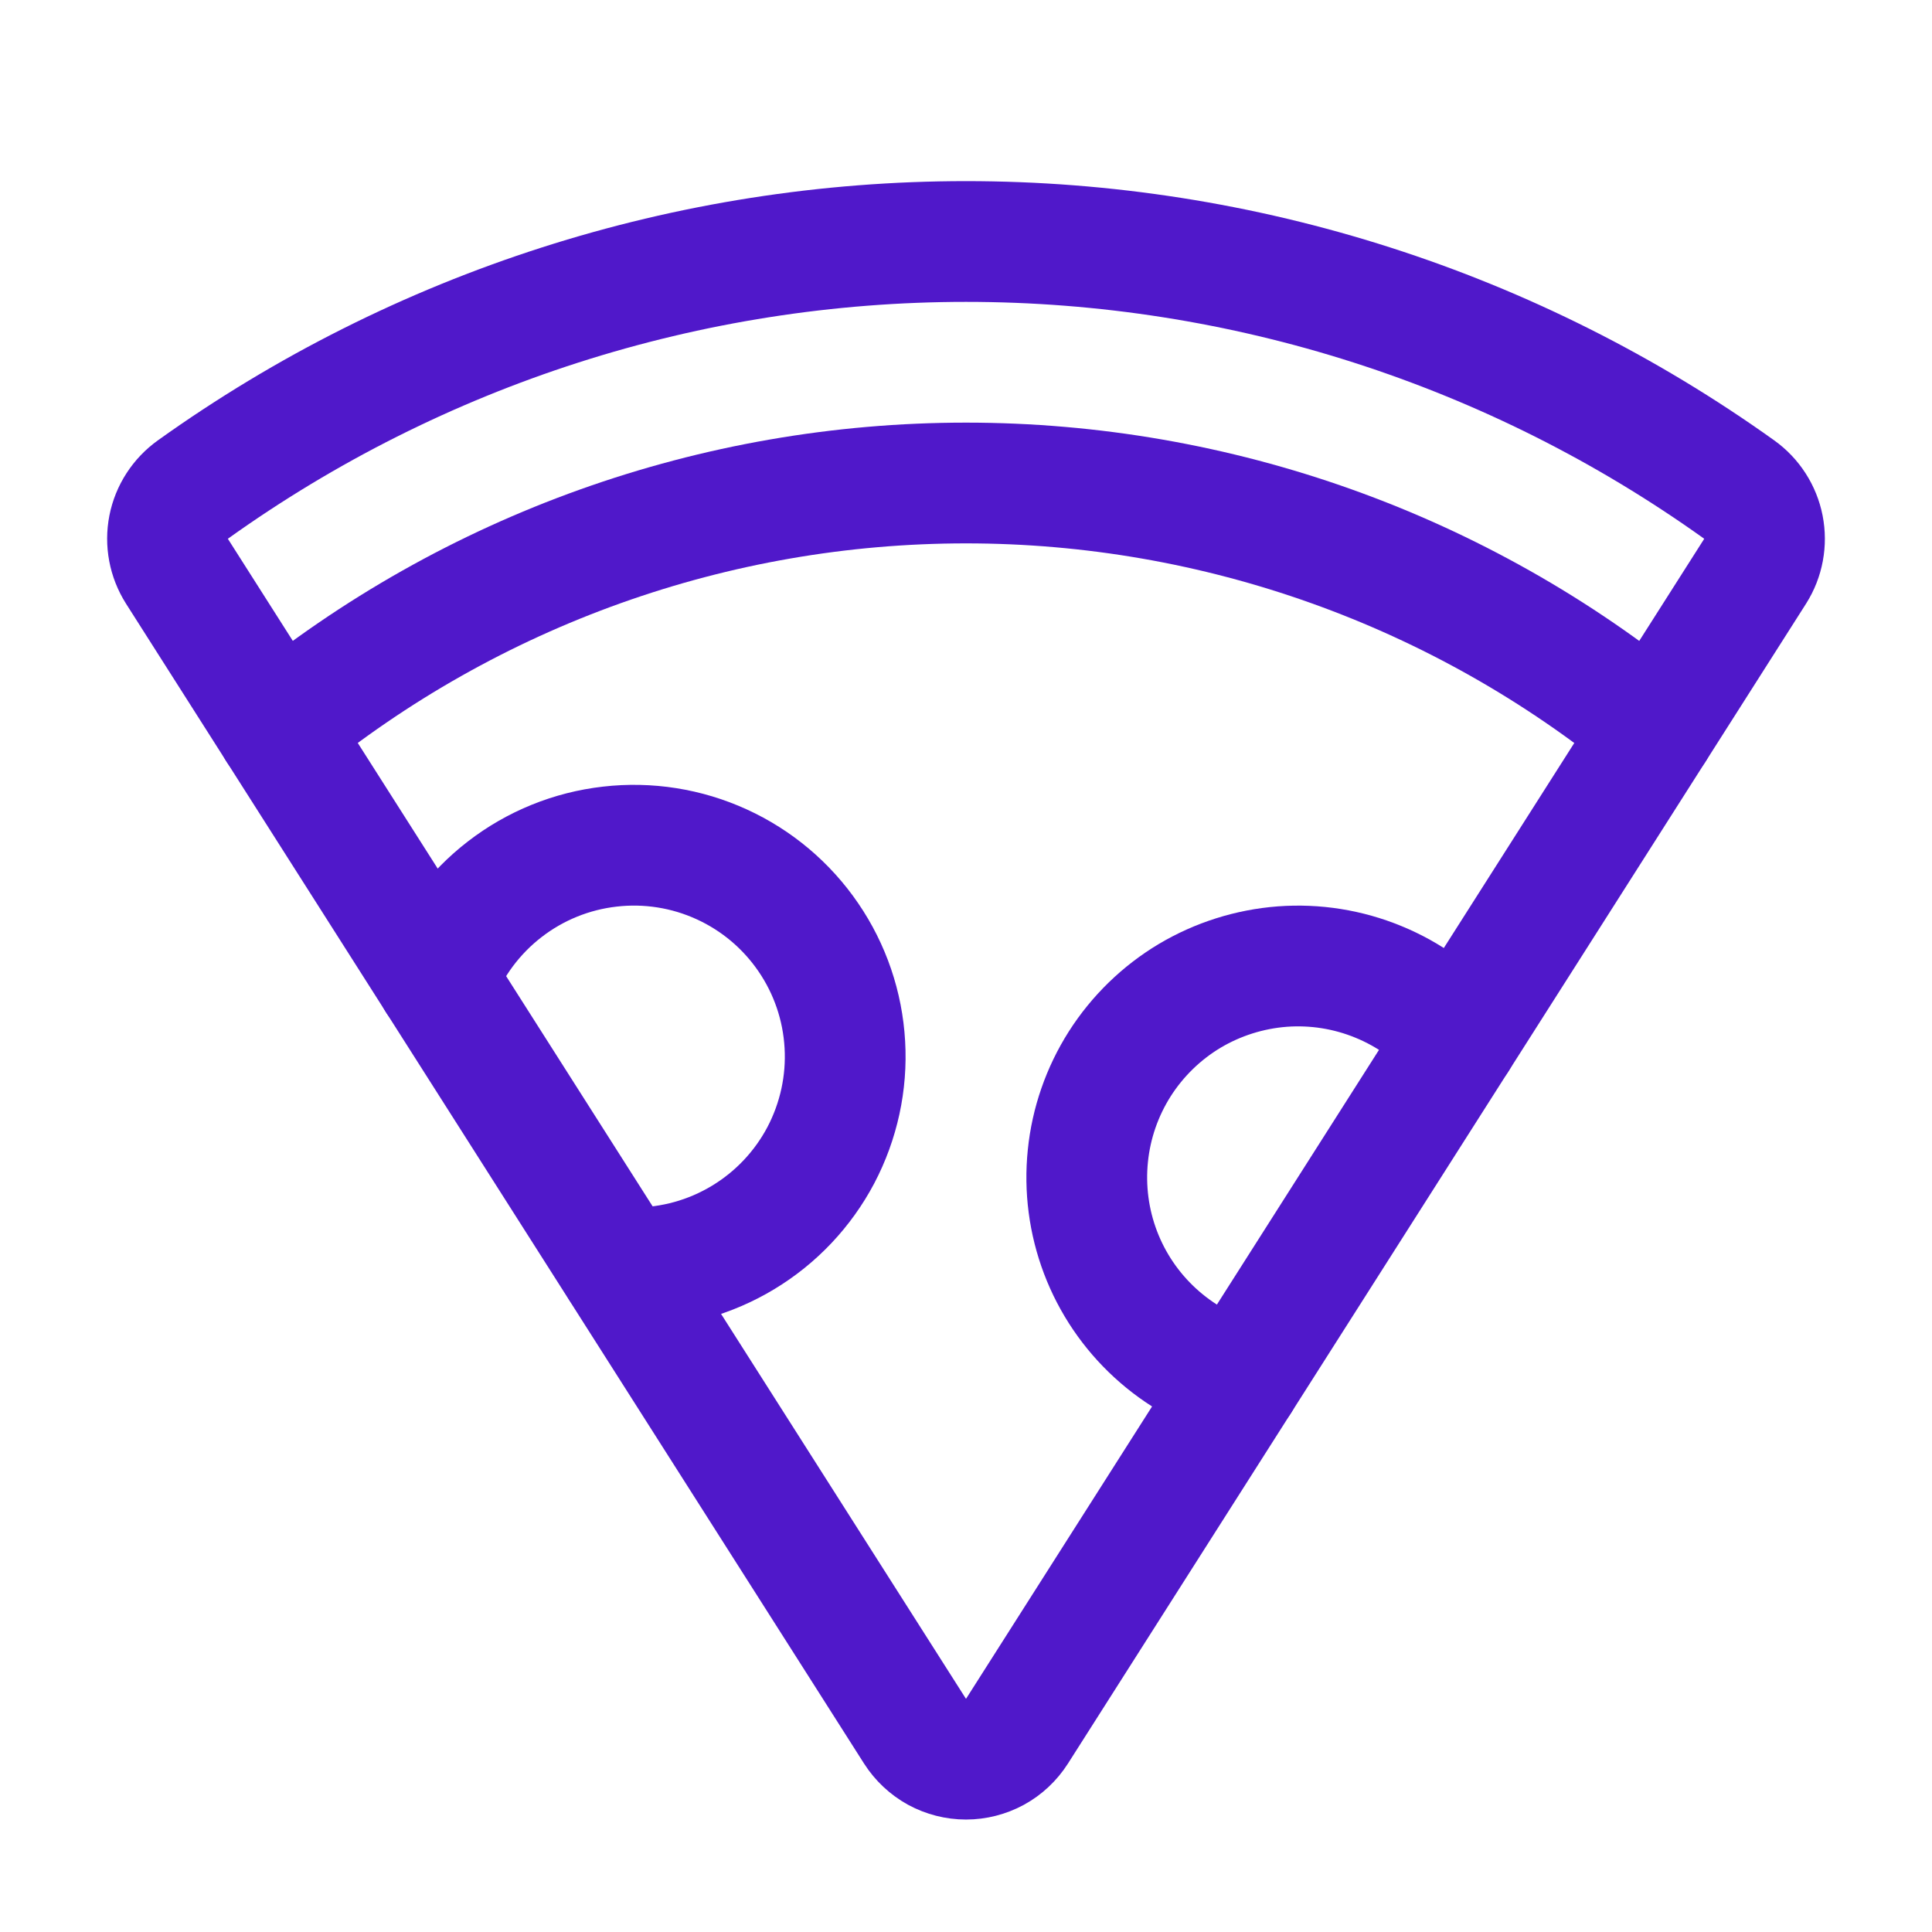 <svg width="24" height="24" viewBox="0 0 24 24" fill="none" xmlns="http://www.w3.org/2000/svg">
<path d="M2.198 7.096C2.095 6.933 2.058 6.737 2.095 6.548C2.132 6.36 2.241 6.192 2.398 6.08C5.199 4.077 8.556 3 12 3C15.444 3 18.802 4.077 21.603 6.08C21.76 6.192 21.868 6.36 21.905 6.548C21.942 6.737 21.906 6.933 21.803 7.096L12.633 21.506C12.565 21.612 12.472 21.7 12.361 21.761C12.25 21.821 12.126 21.853 12 21.853C11.874 21.853 11.75 21.821 11.639 21.761C11.529 21.7 11.435 21.612 11.367 21.506L2.198 7.096Z" stroke="#5018CA" stroke-width="1.5" stroke-linecap="round" stroke-linejoin="round"/>
<path d="M3.445 9.056C5.858 7.08 8.881 6 12 6C15.12 6 18.142 7.08 20.555 9.056" stroke="#5018CA" stroke-width="1.5" stroke-linecap="round" stroke-linejoin="round"/>
<path d="M15.405 17.15C15.012 17.038 14.651 16.835 14.35 16.559C14.049 16.283 13.816 15.94 13.671 15.558C13.526 15.176 13.472 14.765 13.514 14.358C13.555 13.952 13.691 13.561 13.91 13.216C14.13 12.871 14.427 12.582 14.777 12.372C15.128 12.163 15.523 12.038 15.931 12.007C16.338 11.977 16.747 12.042 17.125 12.198C17.503 12.353 17.839 12.595 18.107 12.904" stroke="#5018CA" stroke-width="1.5" stroke-linecap="round" stroke-linejoin="round"/>
<path d="M5.428 12.173C5.601 11.728 5.892 11.338 6.271 11.046C6.649 10.754 7.1 10.571 7.575 10.517C8.049 10.462 8.53 10.538 8.965 10.737C9.399 10.935 9.771 11.248 10.041 11.643C10.311 12.037 10.468 12.498 10.495 12.975C10.523 13.452 10.419 13.927 10.197 14.35C9.974 14.772 9.64 15.126 9.23 15.373C8.821 15.62 8.352 15.75 7.875 15.75C7.818 15.75 7.761 15.748 7.705 15.745" stroke="#5018CA" stroke-width="1.5" stroke-linecap="round" stroke-linejoin="round"/>
</svg>
